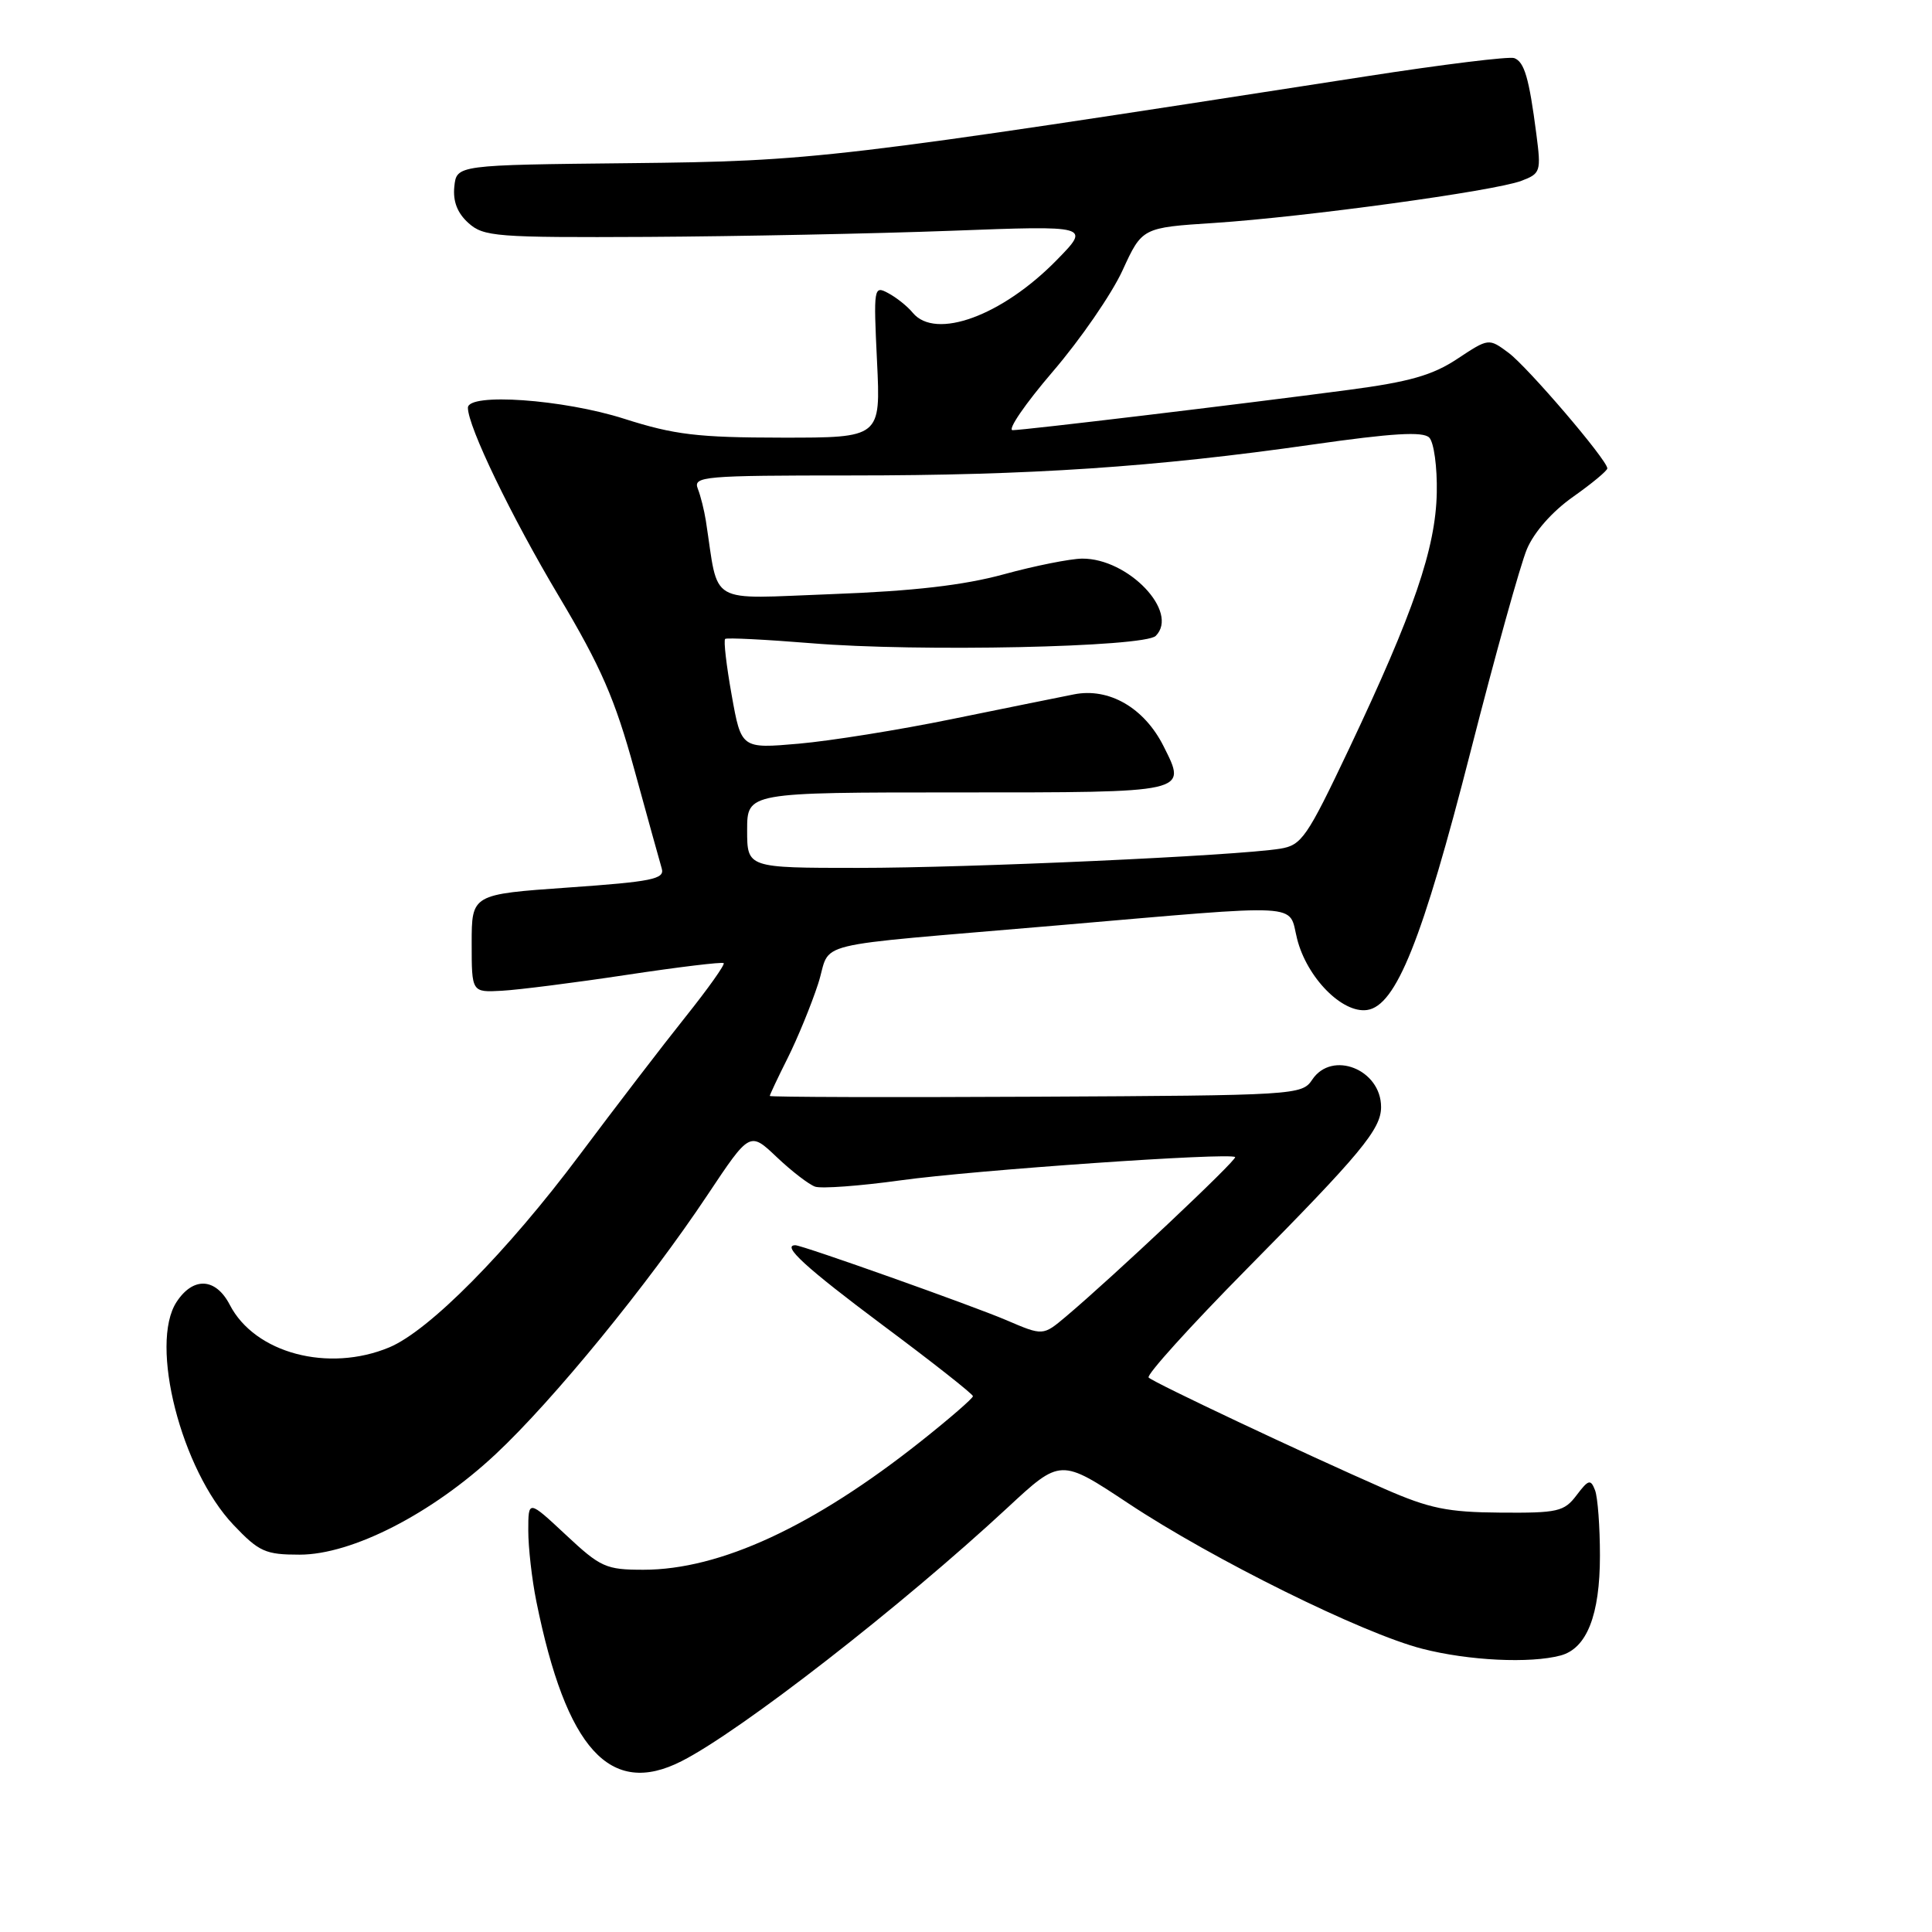 <?xml version="1.0" encoding="UTF-8" standalone="no"?>
<!DOCTYPE svg PUBLIC "-//W3C//DTD SVG 1.1//EN" "http://www.w3.org/Graphics/SVG/1.1/DTD/svg11.dtd" >
<svg xmlns="http://www.w3.org/2000/svg" xmlns:xlink="http://www.w3.org/1999/xlink" version="1.1" viewBox="0 0 256 256">
 <g >
 <path fill="currentColor"
d=" M 90.30 233.37 C 98.13 229.40 119.45 212.82 133.52 199.76 C 140.53 193.25 140.53 193.25 149.52 199.21 C 160.71 206.63 180.56 216.45 188.46 218.47 C 194.60 220.05 202.76 220.44 206.79 219.36 C 210.26 218.43 212.00 214.01 212.00 206.13 C 212.00 202.30 211.71 198.40 211.35 197.46 C 210.77 195.96 210.48 196.04 208.90 198.13 C 207.26 200.30 206.41 200.49 198.80 200.43 C 191.81 200.38 189.40 199.88 183.50 197.30 C 172.67 192.55 152.88 183.21 152.20 182.53 C 151.87 182.20 157.69 175.76 165.14 168.21 C 180.34 152.83 183.00 149.62 183.00 146.69 C 183.00 141.70 176.49 139.12 173.87 143.07 C 172.52 145.10 171.70 145.15 137.25 145.32 C 117.86 145.42 102.00 145.37 102.00 145.22 C 102.00 145.06 103.06 142.81 104.36 140.22 C 105.66 137.62 107.48 133.20 108.40 130.38 C 110.31 124.53 106.22 125.54 140.00 122.63 C 173.32 119.77 170.67 119.62 171.87 124.39 C 173.16 129.53 177.85 134.30 181.14 133.83 C 184.98 133.29 188.47 124.58 194.88 99.50 C 198.11 86.85 201.46 74.82 202.32 72.77 C 203.27 70.51 205.67 67.78 208.44 65.83 C 210.95 64.06 212.99 62.36 212.98 62.06 C 212.94 60.92 202.41 48.61 199.88 46.74 C 197.26 44.80 197.26 44.80 193.10 47.55 C 189.83 49.72 186.75 50.60 178.72 51.66 C 164.32 53.57 135.76 56.99 134.18 57.00 C 133.45 57.00 135.84 53.51 139.49 49.25 C 143.15 44.99 147.31 38.95 148.74 35.83 C 151.34 30.16 151.34 30.16 160.92 29.54 C 172.92 28.75 198.06 25.31 201.59 23.96 C 204.14 23.00 204.22 22.73 203.57 17.73 C 202.61 10.33 201.99 8.21 200.65 7.70 C 200.01 7.45 191.16 8.54 180.99 10.12 C 110.39 21.07 107.88 21.36 83.50 21.62 C 60.50 21.86 60.50 21.86 60.20 24.73 C 60.00 26.68 60.60 28.23 62.07 29.55 C 64.08 31.36 65.73 31.49 85.86 31.39 C 97.76 31.32 115.83 30.96 126.00 30.58 C 144.50 29.88 144.50 29.88 140.02 34.46 C 132.79 41.85 123.97 45.08 120.95 41.45 C 120.25 40.59 118.78 39.42 117.69 38.84 C 115.78 37.81 115.74 38.07 116.21 47.89 C 116.70 58.00 116.70 58.00 103.60 57.99 C 92.42 57.98 89.36 57.61 82.71 55.49 C 74.64 52.91 62.00 52.02 62.00 54.03 C 62.00 56.52 67.74 68.42 74.05 79.00 C 79.64 88.38 81.49 92.62 84.06 102.00 C 85.80 108.33 87.43 114.22 87.69 115.10 C 88.09 116.48 86.36 116.83 75.33 117.60 C 62.50 118.50 62.50 118.50 62.50 125.00 C 62.50 131.50 62.50 131.50 66.50 131.28 C 68.70 131.16 76.12 130.22 83.00 129.18 C 89.88 128.14 95.67 127.44 95.89 127.62 C 96.10 127.79 93.83 130.99 90.85 134.72 C 87.87 138.45 81.56 146.68 76.83 153.00 C 67.19 165.89 56.88 176.31 51.59 178.53 C 43.51 181.90 33.76 179.31 30.45 172.90 C 28.59 169.31 25.61 169.14 23.40 172.51 C 19.75 178.08 24.01 194.77 30.94 202.06 C 34.33 205.63 35.17 206.00 39.71 206.00 C 46.64 206.00 57.26 200.56 65.67 192.69 C 73.31 185.55 85.88 170.16 93.76 158.32 C 99.35 149.93 99.35 149.93 102.92 153.32 C 104.89 155.19 107.18 156.95 108.01 157.24 C 108.85 157.52 113.94 157.15 119.34 156.40 C 129.15 155.04 163.02 152.69 163.66 153.32 C 163.98 153.65 147.44 169.23 141.23 174.46 C 138.20 177.01 138.20 177.01 133.35 174.93 C 128.94 173.04 106.32 165.00 105.39 165.00 C 103.52 165.00 106.77 167.97 116.95 175.58 C 123.53 180.48 128.91 184.72 128.92 185.00 C 128.92 185.28 125.83 187.96 122.05 190.96 C 107.81 202.26 95.42 208.00 85.26 208.00 C 80.28 208.00 79.58 207.68 74.96 203.36 C 70.00 198.73 70.00 198.73 70.00 202.81 C 70.00 205.06 70.48 209.29 71.07 212.20 C 75.03 231.78 80.84 238.18 90.30 233.37 Z  M 99.00 110.00 C 99.00 105.00 99.00 105.00 126.89 105.00 C 157.67 105.00 157.29 105.08 154.18 98.88 C 151.62 93.78 146.94 91.08 142.29 92.01 C 140.21 92.42 132.88 93.91 126.00 95.31 C 119.12 96.72 110.06 98.17 105.86 98.54 C 98.22 99.21 98.22 99.21 96.95 92.10 C 96.25 88.19 95.86 84.84 96.09 84.66 C 96.31 84.48 101.45 84.74 107.50 85.23 C 121.63 86.40 151.64 85.76 153.14 84.26 C 156.30 81.10 149.50 73.97 143.38 74.02 C 141.80 74.04 137.12 74.97 133.00 76.10 C 127.70 77.55 121.05 78.32 110.32 78.72 C 93.49 79.34 95.30 80.39 93.53 69.00 C 93.31 67.62 92.84 65.71 92.46 64.75 C 91.83 63.12 93.19 63.00 112.75 63.00 C 136.50 63.00 153.05 61.89 173.88 58.91 C 184.51 57.39 188.55 57.15 189.38 57.98 C 190.00 58.60 190.45 61.88 190.38 65.30 C 190.23 72.67 187.34 81.10 178.75 99.23 C 173.16 111.01 172.48 112.00 169.61 112.46 C 163.76 113.40 128.45 115.00 113.72 115.00 C 99.00 115.00 99.00 115.00 99.00 110.00 Z "/>
</g>
</svg>